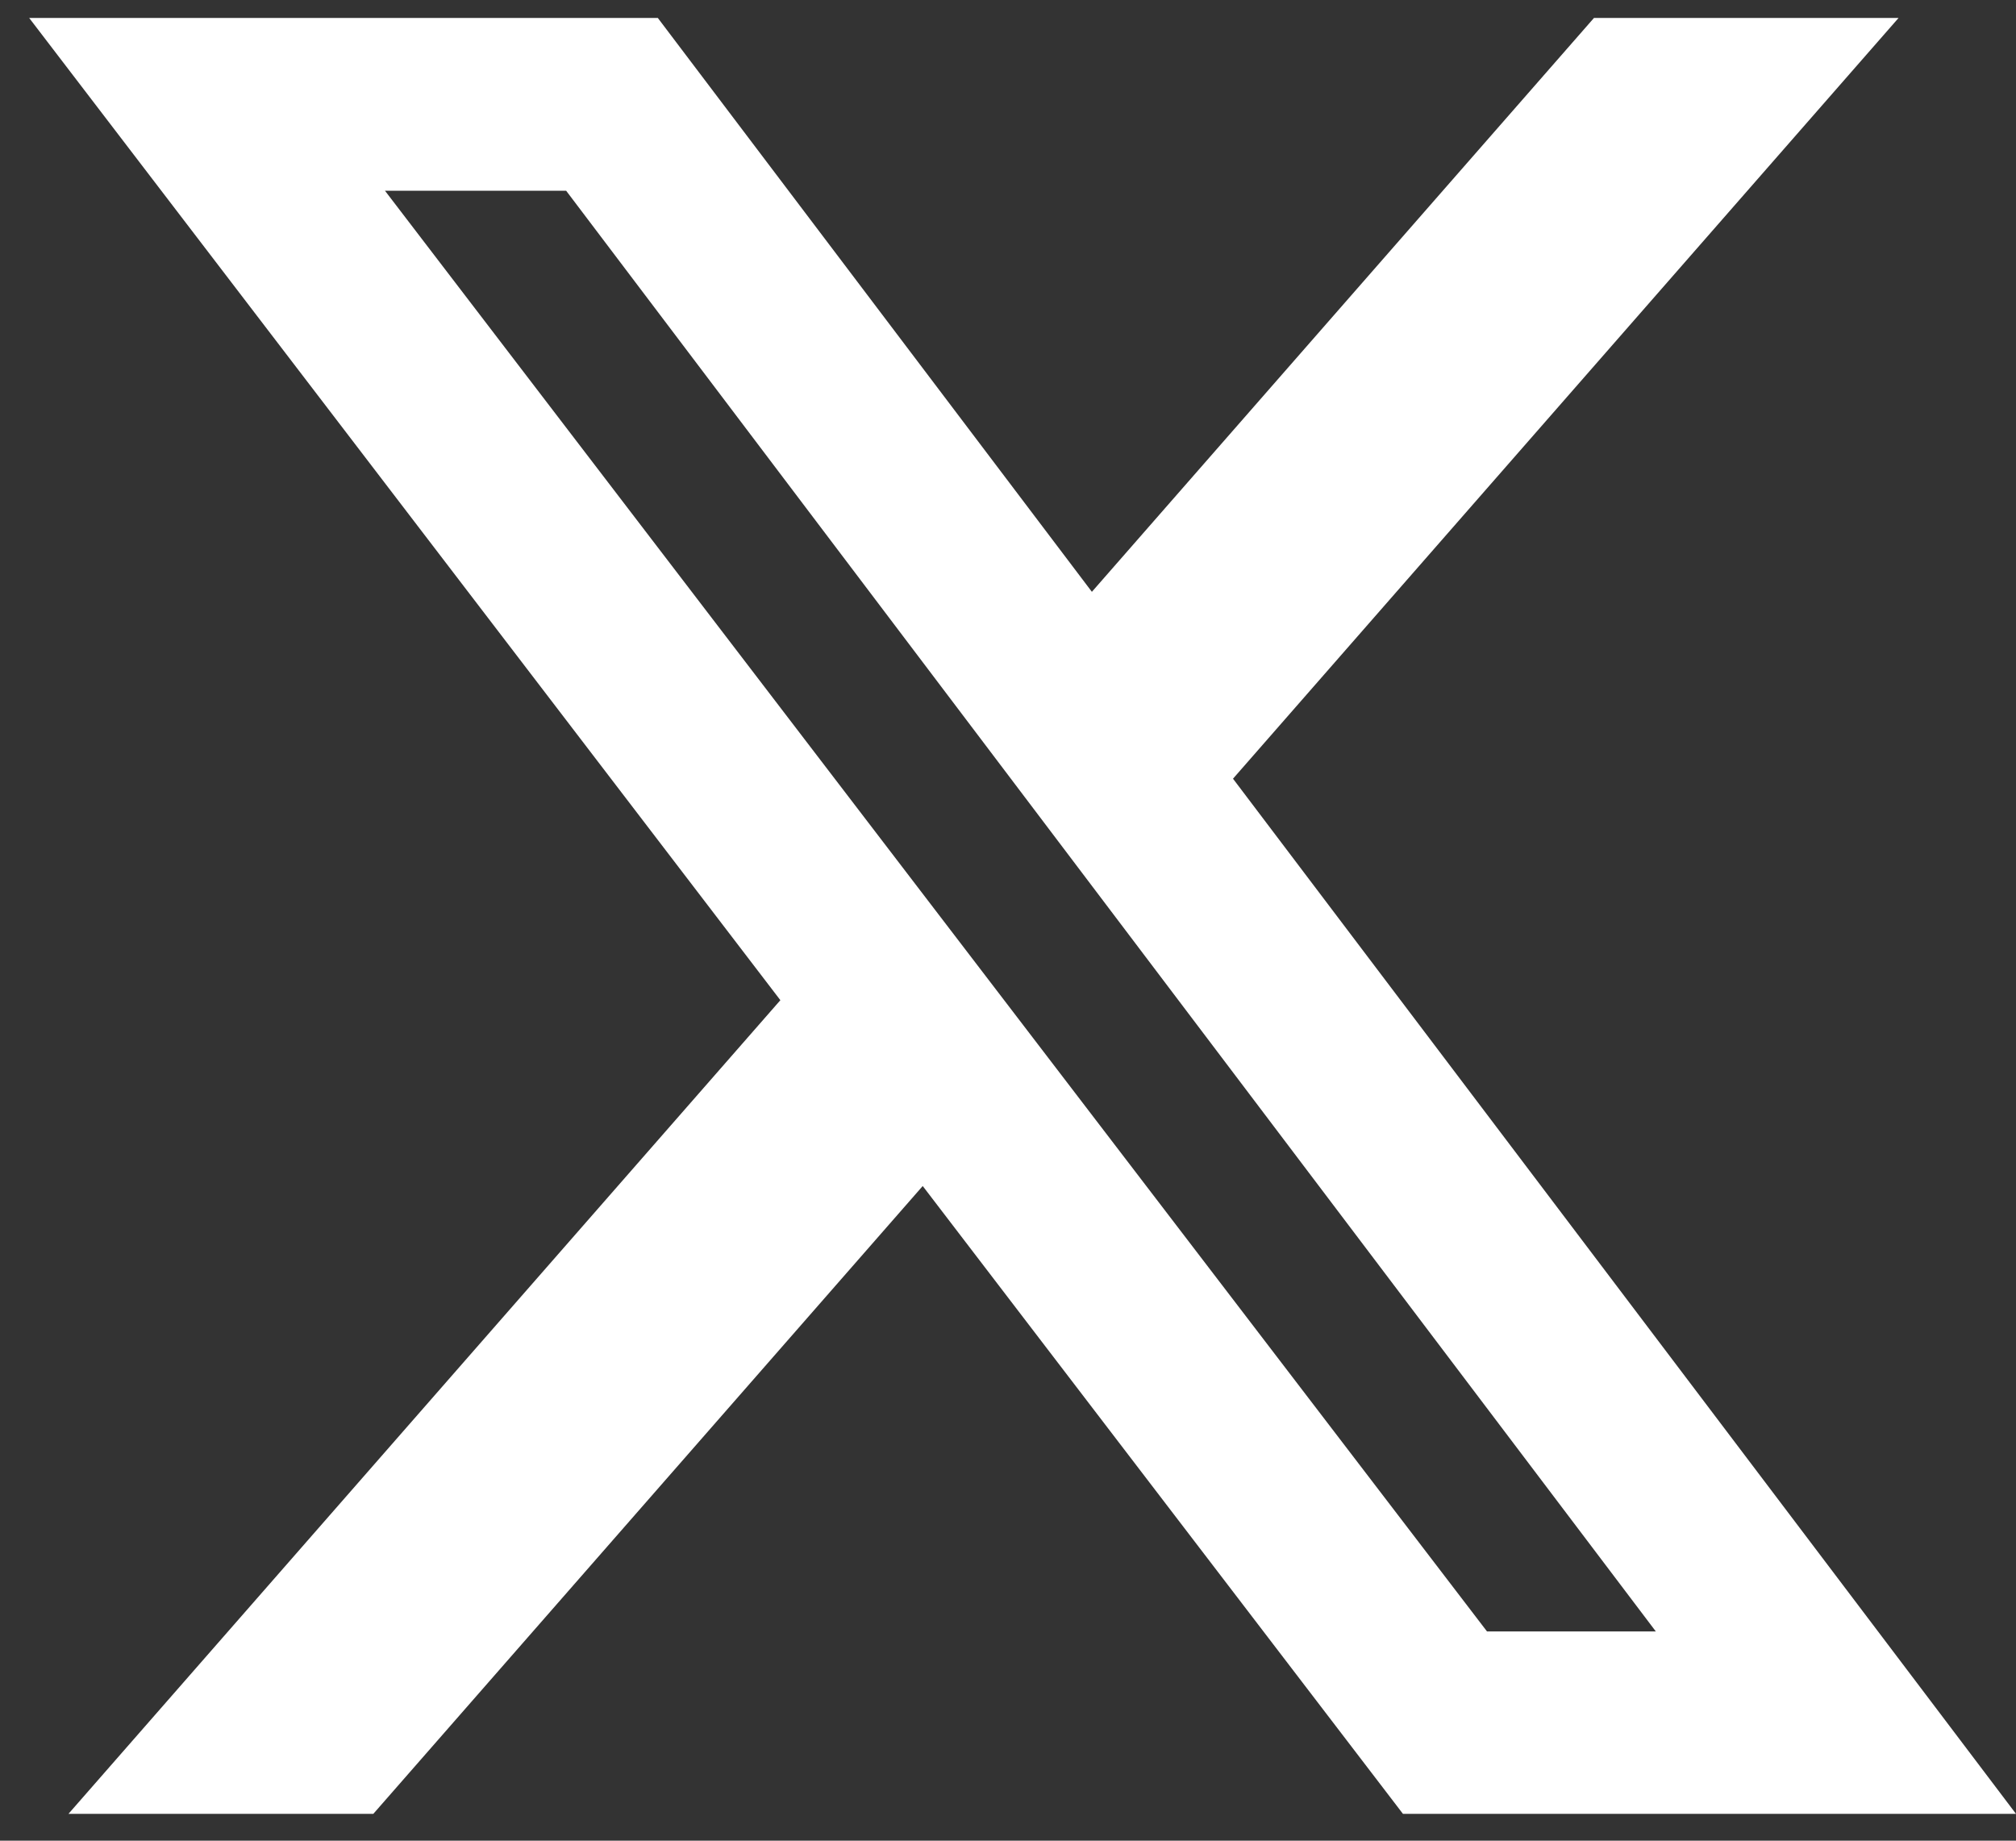 <svg width="23" height="21" viewBox="0 0 23 21" fill="none" xmlns="http://www.w3.org/2000/svg">
<rect x="0" y="0" width="23" height="21" fill="#333333" stroke="none"/>
<path d="M18.185 0.205H21.66L14.067 8.884L23 20.694H16.006L10.527 13.531L4.259 20.694H0.781L8.903 11.411L0.333 0.205H7.505L12.457 6.752L18.185 0.205ZM16.965 18.613H18.891L6.459 2.176H4.392L16.965 18.613Z" fill="white"/>
</svg>
